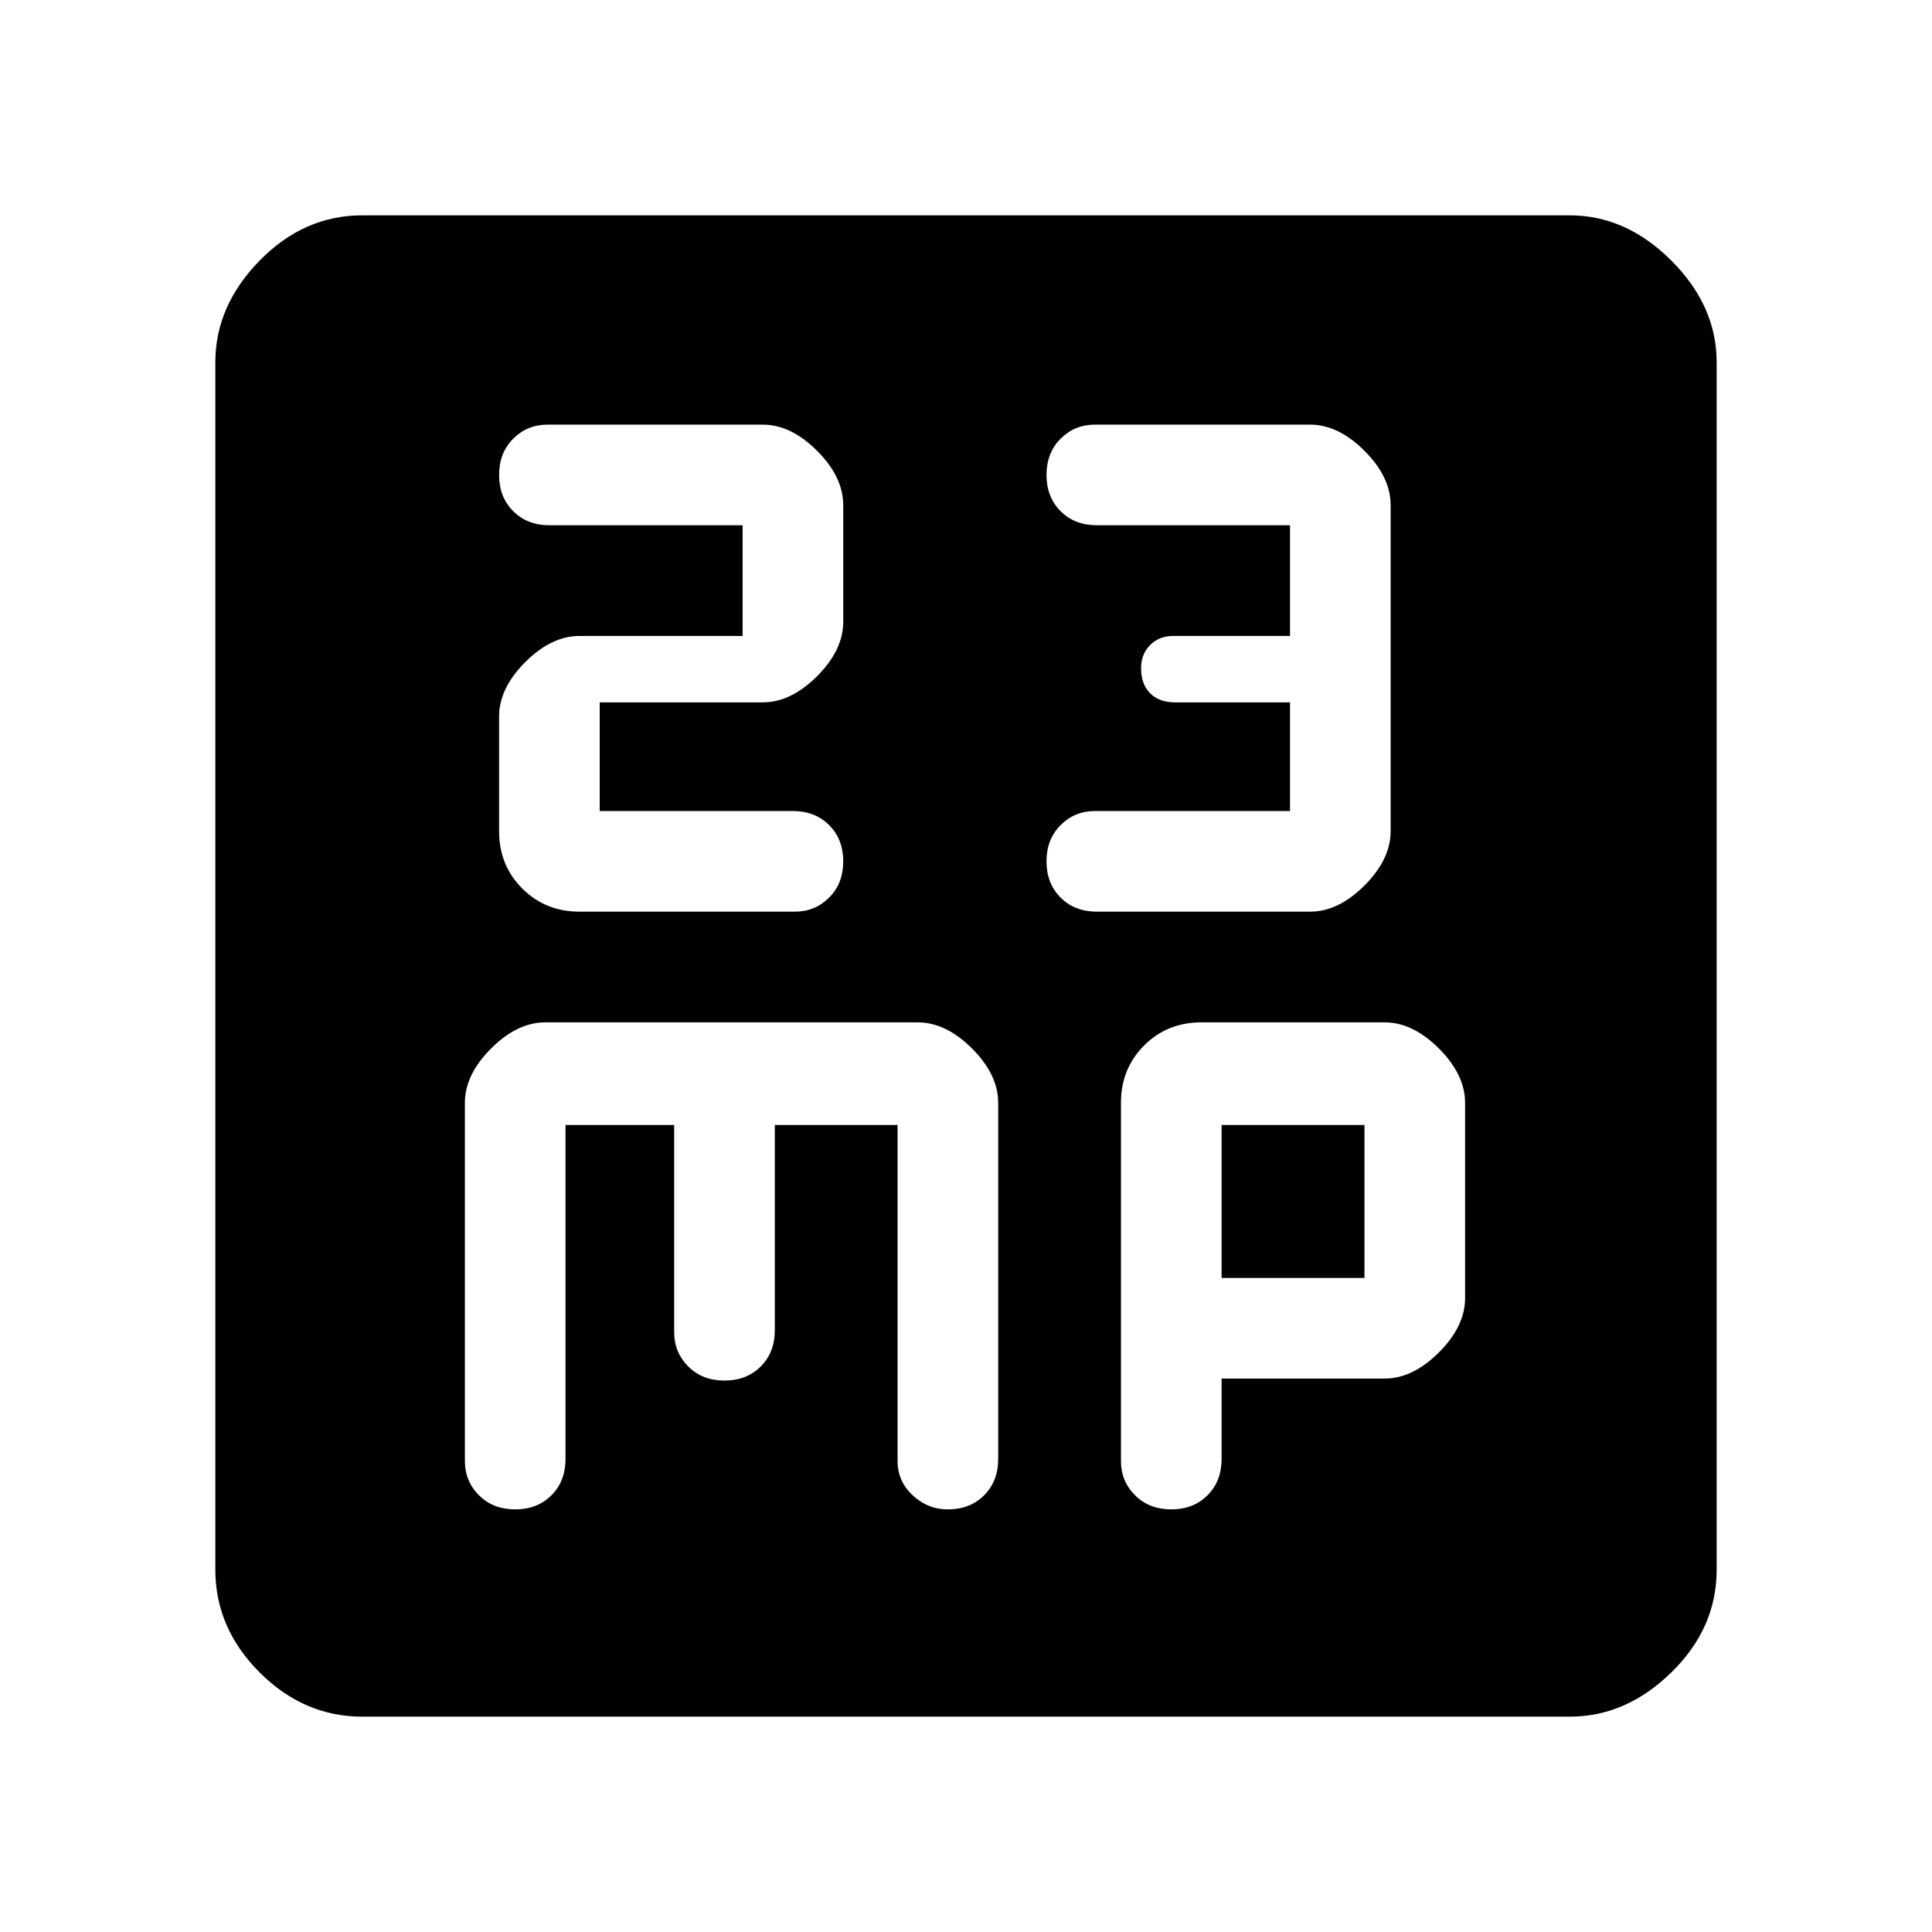 <svg xmlns="http://www.w3.org/2000/svg" height="48" width="48"><path d="M13.6 10.55Q13.1 10.55 12.75 10.9Q12.4 11.25 12.4 11.8Q12.4 12.35 12.75 12.7Q13.1 13.05 13.65 13.05H18.45V15.8H14.4Q13.7 15.8 13.05 16.45Q12.4 17.1 12.4 17.8V20.65Q12.4 21.5 12.975 22.075Q13.55 22.65 14.4 22.65H19.75Q20.25 22.65 20.6 22.3Q20.95 21.95 20.95 21.4Q20.95 20.85 20.6 20.5Q20.25 20.15 19.7 20.15H14.9V17.45H18.95Q19.65 17.45 20.3 16.8Q20.95 16.15 20.95 15.45V12.55Q20.95 11.85 20.3 11.2Q19.65 10.55 18.95 10.55ZM27.2 10.55Q26.7 10.55 26.35 10.9Q26 11.25 26 11.8Q26 12.35 26.35 12.7Q26.7 13.05 27.25 13.05H32.05V15.8H29.15Q28.8 15.8 28.575 16.025Q28.35 16.25 28.35 16.6Q28.35 17 28.575 17.225Q28.8 17.45 29.2 17.45H32.05V20.15H27.2Q26.7 20.15 26.35 20.5Q26 20.85 26 21.4Q26 21.95 26.35 22.3Q26.7 22.65 27.25 22.65H32.55Q33.25 22.65 33.9 22Q34.55 21.35 34.55 20.65V12.55Q34.55 11.85 33.9 11.2Q33.25 10.55 32.55 10.55ZM9 42.65Q7.55 42.65 6.45 41.55Q5.35 40.45 5.35 39V9Q5.35 7.6 6.45 6.475Q7.55 5.35 9 5.35H39Q40.4 5.35 41.525 6.475Q42.65 7.6 42.65 9V39Q42.65 40.45 41.525 41.55Q40.4 42.65 39 42.65ZM12.8 37.5Q13.35 37.5 13.7 37.15Q14.05 36.8 14.05 36.25V27.95H16.75V33.1Q16.75 33.6 17.1 33.95Q17.45 34.3 18 34.3Q18.55 34.3 18.9 33.95Q19.25 33.6 19.25 33.05V27.95H22.3V36.3Q22.3 36.8 22.675 37.15Q23.05 37.5 23.55 37.5Q24.1 37.5 24.45 37.15Q24.8 36.8 24.8 36.25V27.4Q24.8 26.7 24.15 26.05Q23.5 25.4 22.8 25.4H13.55Q12.85 25.4 12.2 26.05Q11.55 26.7 11.55 27.4V36.3Q11.55 36.8 11.9 37.15Q12.25 37.5 12.8 37.5ZM29.1 37.5Q29.65 37.5 30 37.15Q30.35 36.8 30.35 36.25V34.25H34.4Q35.1 34.25 35.75 33.6Q36.4 32.95 36.4 32.25V27.4Q36.4 26.7 35.75 26.05Q35.1 25.4 34.4 25.4H29.85Q29 25.4 28.425 25.975Q27.85 26.55 27.85 27.4V36.3Q27.85 36.8 28.2 37.15Q28.55 37.5 29.1 37.5ZM30.35 27.95H33.9V31.75H30.35Z"/></svg>